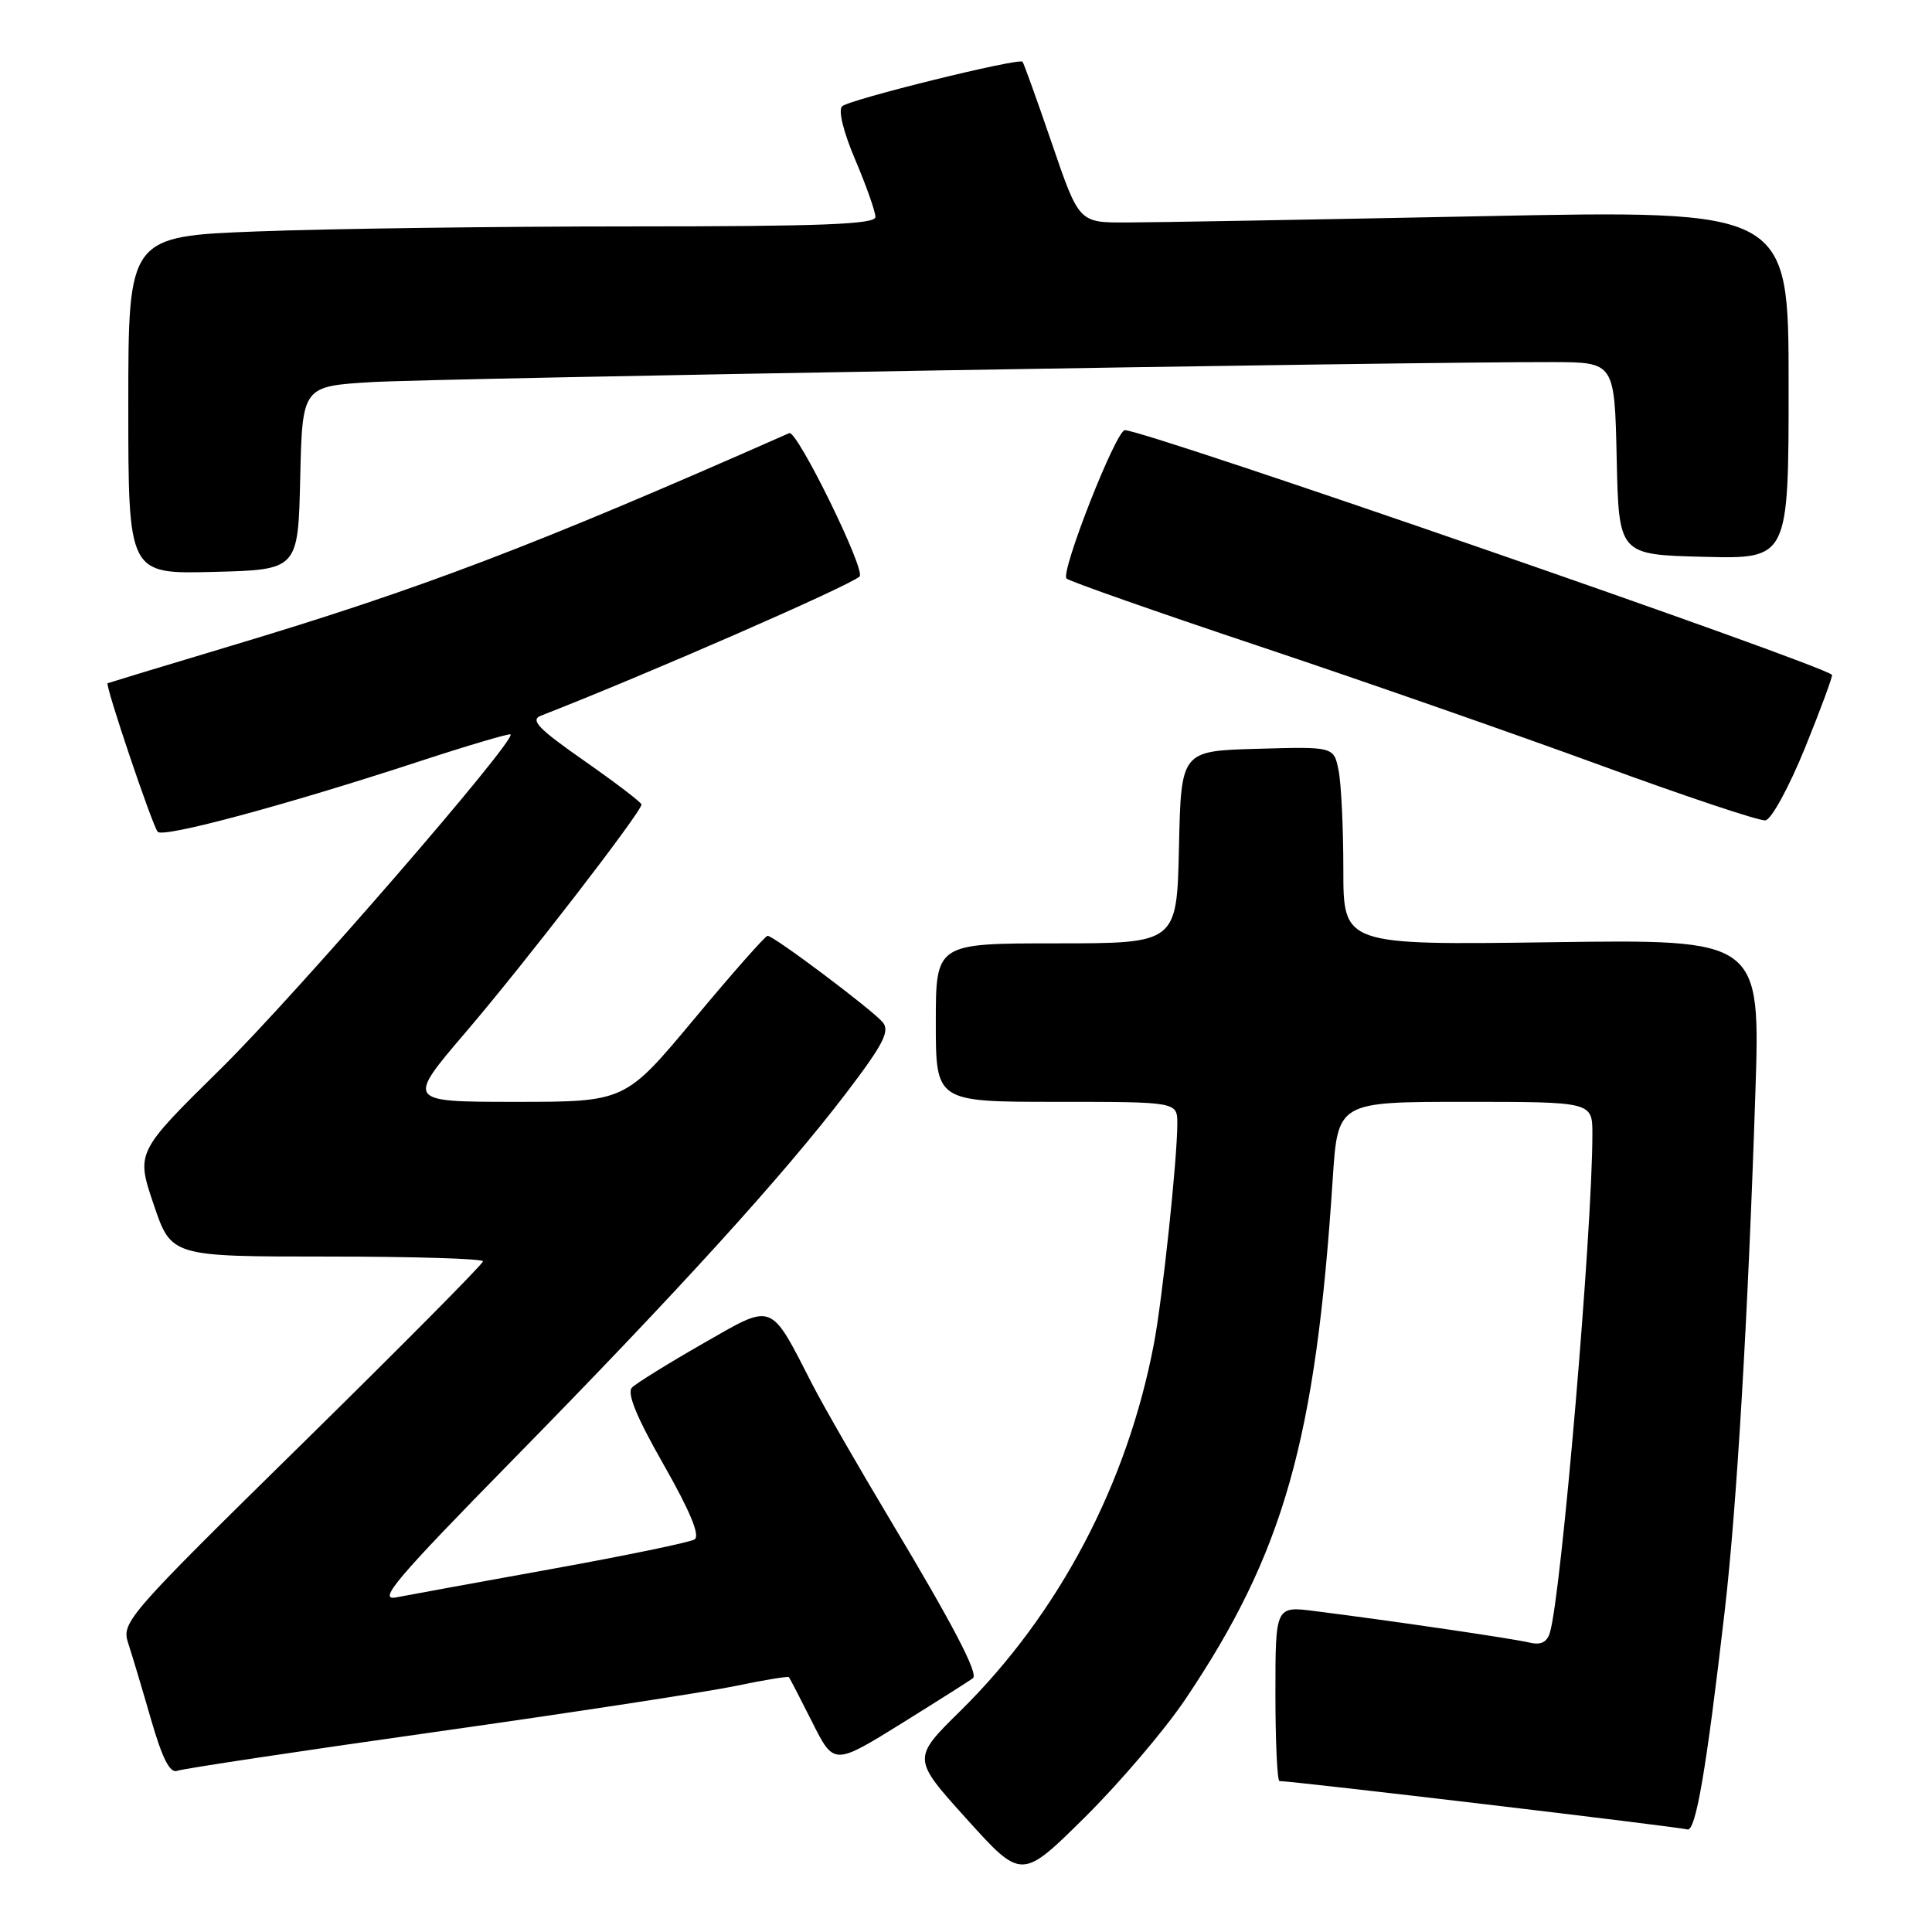<?xml version="1.0" encoding="UTF-8" standalone="no"?>
<!DOCTYPE svg PUBLIC "-//W3C//DTD SVG 1.1//EN" "http://www.w3.org/Graphics/SVG/1.1/DTD/svg11.dtd" >
<svg xmlns="http://www.w3.org/2000/svg" xmlns:xlink="http://www.w3.org/1999/xlink" version="1.1" viewBox="0 0 256 256">
 <g >
 <path fill="currentColor"
d=" M 157.04 225.20 C 170.11 205.78 174.34 190.87 176.59 156.25 C 177.26 146.00 177.26 146.00 194.13 146.00 C 211.00 146.00 211.00 146.00 211.00 150.27 C 211.00 163.07 206.89 211.30 205.37 216.33 C 204.98 217.62 204.17 218.01 202.66 217.65 C 200.54 217.13 184.66 214.80 174.25 213.48 C 169.00 212.81 169.00 212.81 169.00 224.41 C 169.00 230.78 169.24 236.00 169.54 236.00 C 171.33 236.00 222.69 242.09 223.56 242.41 C 224.68 242.81 226.08 234.67 228.53 213.50 C 230.13 199.70 231.62 174.48 232.59 144.98 C 233.27 124.46 233.27 124.46 205.63 124.85 C 178.00 125.23 178.00 125.23 178.00 115.24 C 178.00 109.75 177.72 103.83 177.37 102.09 C 176.74 98.93 176.74 98.93 166.62 99.22 C 156.50 99.50 156.50 99.50 156.22 112.25 C 155.94 125.00 155.94 125.00 139.97 125.00 C 124.00 125.00 124.00 125.00 124.00 135.50 C 124.00 146.00 124.00 146.00 140.00 146.00 C 156.00 146.00 156.00 146.00 156.00 148.89 C 156.00 153.58 154.04 172.04 152.91 178.00 C 149.39 196.60 140.31 213.84 127.25 226.71 C 120.85 233.01 120.85 233.01 128.11 241.05 C 135.37 249.09 135.37 249.09 143.75 240.80 C 148.36 236.23 154.34 229.21 157.04 225.20 Z  M 57.67 229.49 C 75.73 226.94 93.60 224.20 97.40 223.41 C 101.19 222.62 104.40 222.09 104.53 222.23 C 104.66 222.38 106.05 225.07 107.63 228.21 C 110.50 233.92 110.50 233.92 119.50 228.34 C 124.45 225.26 128.69 222.57 128.93 222.36 C 129.64 221.72 126.24 215.22 118.02 201.50 C 113.74 194.35 109.08 186.25 107.67 183.50 C 101.95 172.36 102.61 172.61 93.14 178.03 C 88.55 180.66 84.32 183.28 83.75 183.85 C 83.03 184.57 84.32 187.73 87.94 194.08 C 91.46 200.27 92.80 203.51 92.03 203.98 C 91.41 204.37 82.93 206.12 73.20 207.88 C 63.46 209.64 54.15 211.34 52.50 211.66 C 49.98 212.15 52.43 209.25 68.01 193.37 C 89.83 171.13 103.86 155.69 112.16 144.79 C 117.04 138.38 117.94 136.63 116.97 135.46 C 115.60 133.82 102.54 124.00 101.71 124.00 C 101.41 124.00 97.04 128.95 92.00 135.00 C 82.83 146.00 82.83 146.00 68.33 146.00 C 53.83 146.00 53.83 146.00 61.73 136.75 C 69.49 127.68 85.00 107.58 85.00 106.60 C 85.00 106.33 81.59 103.73 77.43 100.82 C 71.30 96.54 70.21 95.40 71.68 94.83 C 85.57 89.42 112.50 77.66 113.90 76.39 C 114.77 75.61 105.61 56.94 104.58 57.39 C 70.71 72.35 55.82 78.02 30.50 85.61 C 21.70 88.25 14.39 90.47 14.26 90.53 C 13.88 90.71 20.19 109.42 20.90 110.22 C 21.64 111.05 37.88 106.68 55.43 100.93 C 61.99 98.78 67.49 97.16 67.65 97.31 C 68.42 98.09 39.15 131.86 29.28 141.59 C 18.02 152.68 18.02 152.68 20.36 159.59 C 22.69 166.50 22.69 166.50 43.35 166.50 C 54.71 166.50 64.00 166.78 64.00 167.13 C 64.00 167.48 53.21 178.36 40.03 191.31 C 16.91 214.02 16.09 214.96 16.97 217.68 C 17.48 219.23 18.85 223.80 20.01 227.83 C 21.52 233.05 22.52 235.01 23.49 234.64 C 24.23 234.36 39.61 232.04 57.67 229.49 Z  M 239.18 99.08 C 241.28 93.90 242.88 89.55 242.75 89.42 C 241.22 87.95 151.79 57.00 149.05 57.00 C 147.88 57.00 140.49 75.82 141.32 76.66 C 141.69 77.02 153.13 81.04 166.74 85.59 C 180.36 90.14 200.72 97.25 212.00 101.38 C 223.28 105.51 233.14 108.81 233.93 108.70 C 234.72 108.59 237.06 104.29 239.18 99.08 Z  M 39.78 63.34 C 40.06 51.18 40.06 51.18 49.28 50.63 C 57.75 50.12 186.79 47.93 205.72 47.98 C 213.94 48.00 213.94 48.00 214.22 60.75 C 214.50 73.50 214.50 73.50 225.75 73.78 C 237.00 74.07 237.00 74.07 237.00 50.95 C 237.00 27.83 237.00 27.83 196.25 28.65 C 173.84 29.10 152.68 29.48 149.23 29.48 C 142.97 29.50 142.97 29.50 139.38 19.00 C 137.40 13.22 135.65 8.36 135.49 8.18 C 134.99 7.64 112.55 13.18 111.59 14.08 C 111.04 14.58 111.75 17.48 113.34 21.21 C 114.81 24.67 116.00 28.06 116.00 28.75 C 116.00 29.72 108.88 30.00 83.75 30.00 C 66.01 30.00 43.74 30.30 34.25 30.66 C 17.00 31.31 17.00 31.31 17.00 53.69 C 17.00 76.07 17.00 76.07 28.25 75.78 C 39.50 75.50 39.50 75.50 39.78 63.34 Z "/>
</g>
</svg>